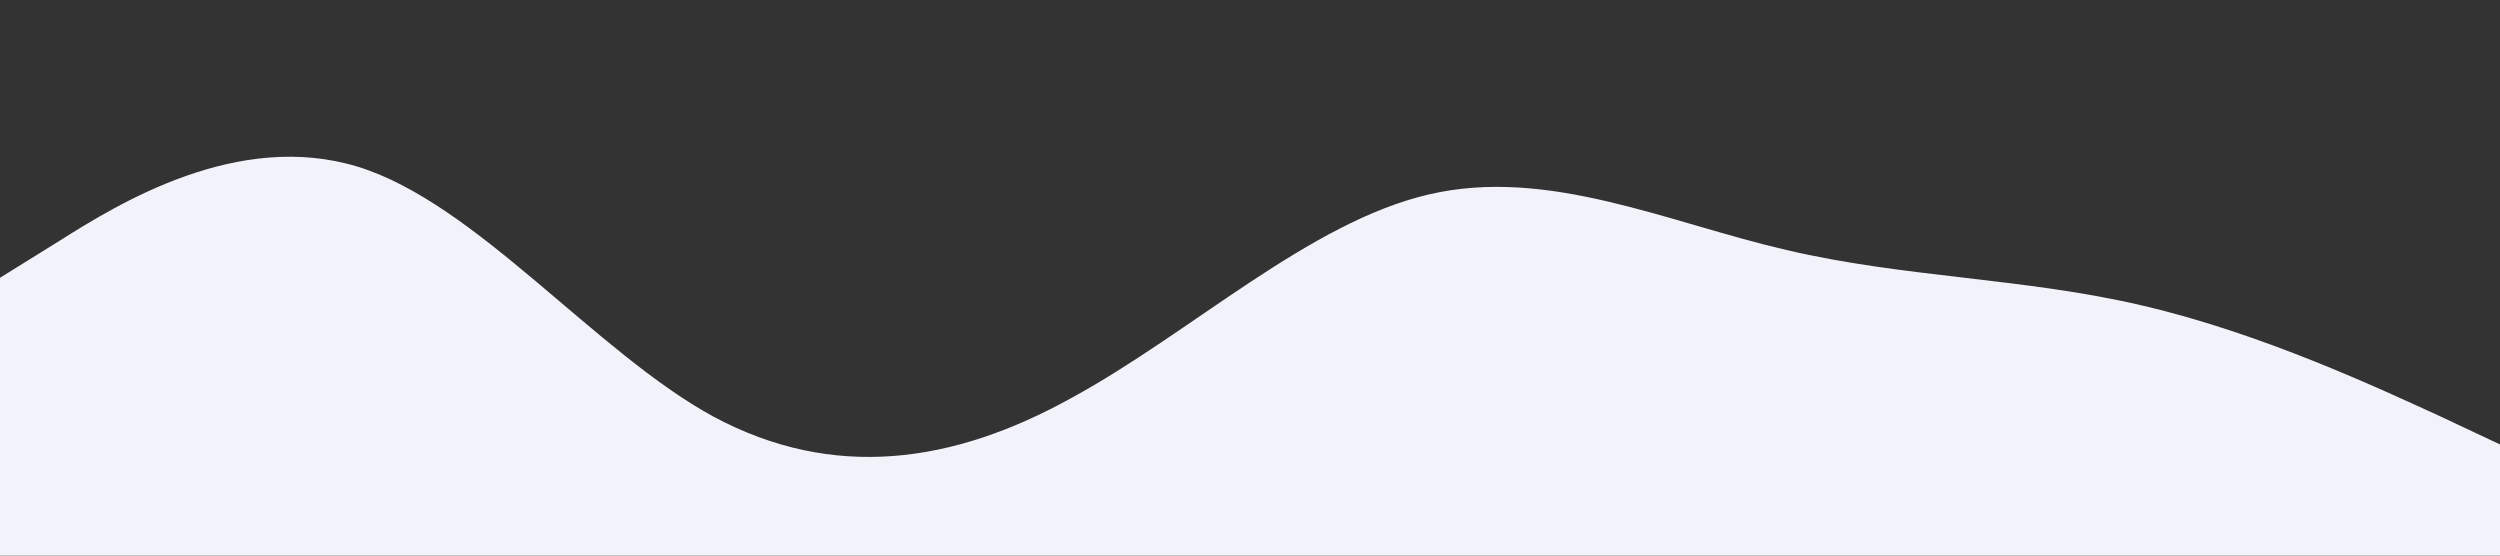 <?xml version="1.0" standalone="no"?><svg xmlns="http://www.w3.org/2000/svg" viewBox="0 0 1440 320"><rect x="0" y="0" width="1440" height="320" fill="#333333" stroke="none"/><path fill="#f2f3fa" fill-opacity="1" d="M0,160L34.3,138.7C68.6,117,137,75,206,96C274.3,117,343,203,411,240C480,277,549,267,617,229.3C685.7,192,754,128,823,112C891.4,96,960,128,1029,144C1097.1,160,1166,160,1234,176C1302.9,192,1371,224,1406,240L1440,256L1440,320L1405.7,320C1371.4,320,1303,320,1234,320C1165.7,320,1097,320,1029,320C960,320,891,320,823,320C754.3,320,686,320,617,320C548.6,320,480,320,411,320C342.9,320,274,320,206,320C137.1,320,69,320,34,320L0,320Z"></path></svg>